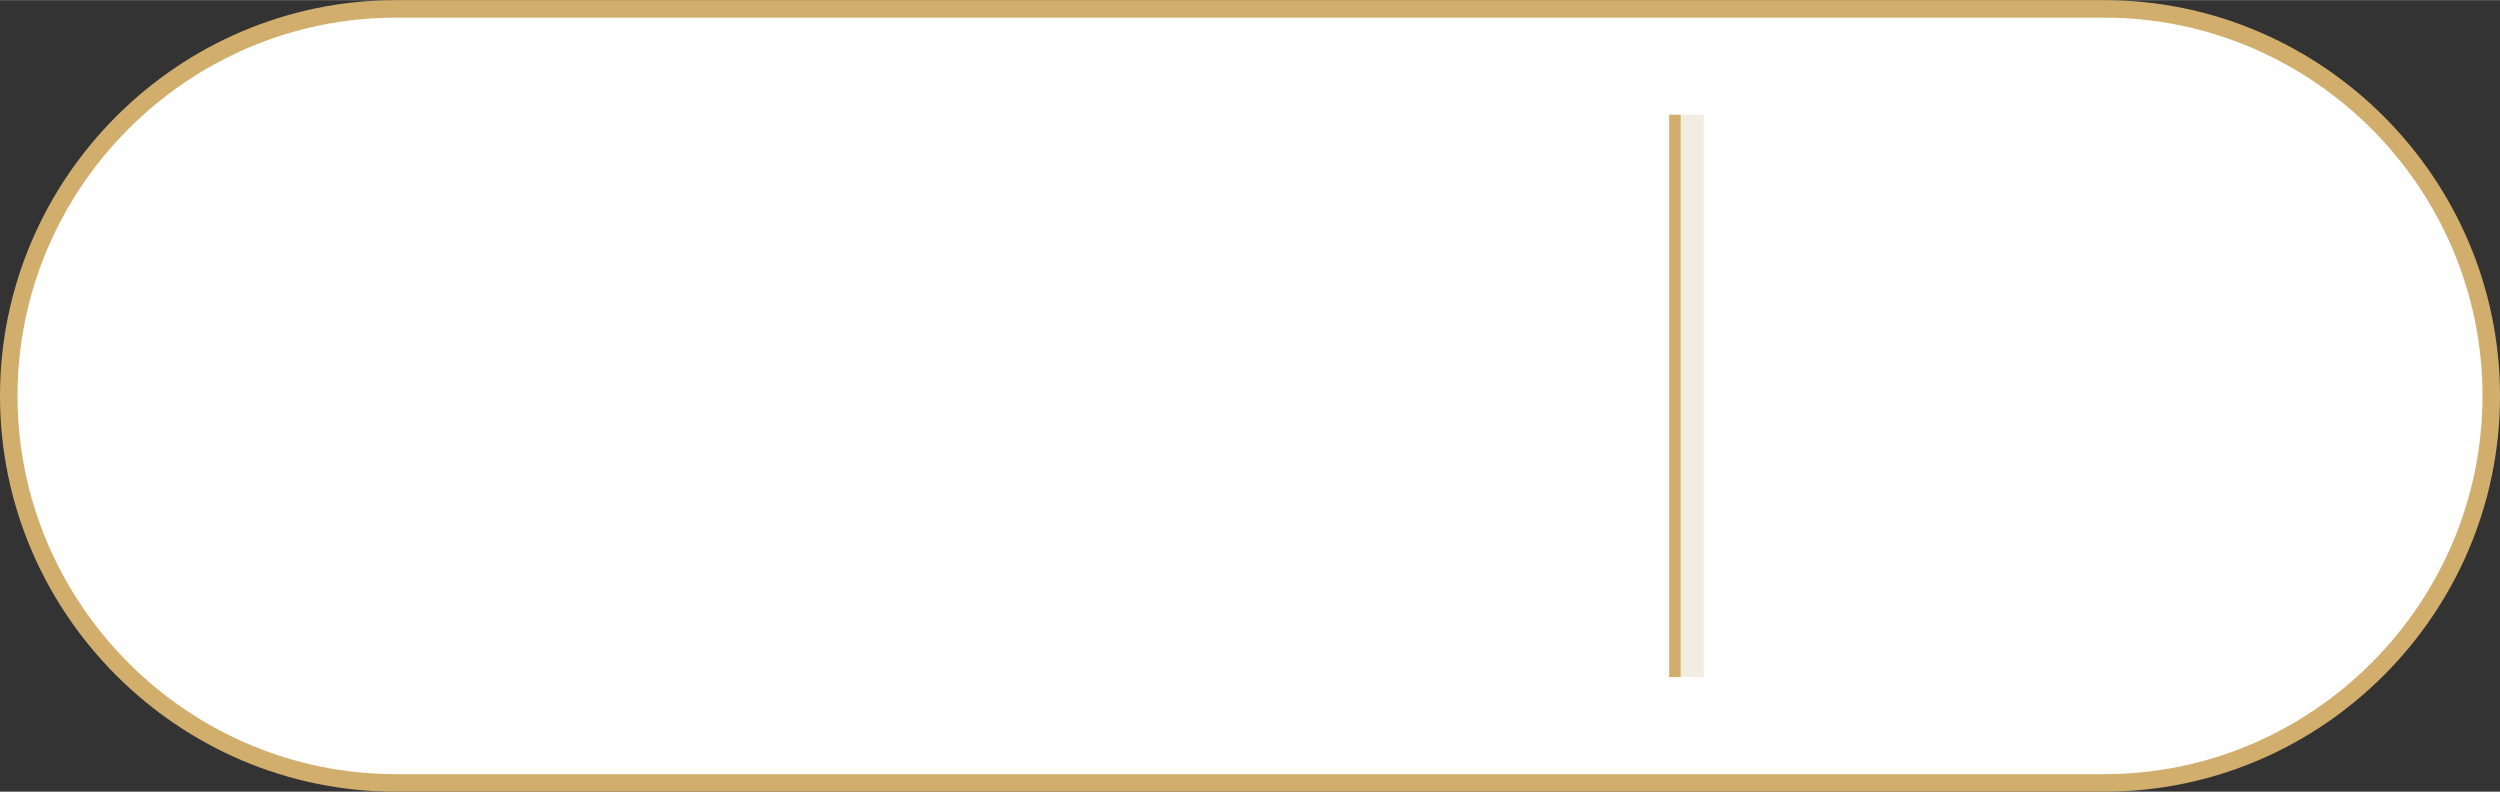 <?xml version="1.0" encoding="UTF-8"?>
<!DOCTYPE svg PUBLIC "-//W3C//DTD SVG 1.1//EN" "http://www.w3.org/Graphics/SVG/1.1/DTD/svg11.dtd">
<!-- Creator: CorelDRAW X7 -->
<svg xmlns="http://www.w3.org/2000/svg" xml:space="preserve" width="2.128in" height="0.674in" version="1.1" style="shape-rendering:geometricPrecision; text-rendering:geometricPrecision; image-rendering:optimizeQuality; fill-rule:evenodd; clip-rule:evenodd"
viewBox="0 0 21278 6737"
 xmlns:xlink="http://www.w3.org/1999/xlink">
 <rect x="0" y="0" width="21278" height="6737" fill="#333333" stroke="none"/>
 <defs>
  <style type="text/css">
   <![CDATA[
    .fil0 {fill:#D2AE6D}
    .fil2 {fill:#F2ECE1}
    .fil1 {fill:white}
   ]]>
  </style>
 </defs>
 <g id="Layer_x0020_1">
  <g id="_1741814890480">
   <path class="fil0" d="M3368 0l14542 0c1852,0 3368,1516 3368,3368 0,1852 -1515,3369 -3368,3369l-14542 0c-1852,0 -3368,-1516 -3368,-3368 0,-1853 1515,-3369 3368,-3369z"/>
   <path class="fil1" d="M3369 149l14541 0c1770,0 3219,1449 3219,3219 0,1771 -1449,3220 -3219,3220l-14541 0c-1771,0 -3220,-1449 -3220,-3220 0,-1770 1449,-3219 3220,-3219z"/>
   <polygon class="fil2" points="14500,975 14305,975 14305,5762 14500,5762 "/>
   <polygon class="fil0" points="14207,975 14305,975 14305,5762 14207,5762 "/>
  </g>
 </g>
</svg>
